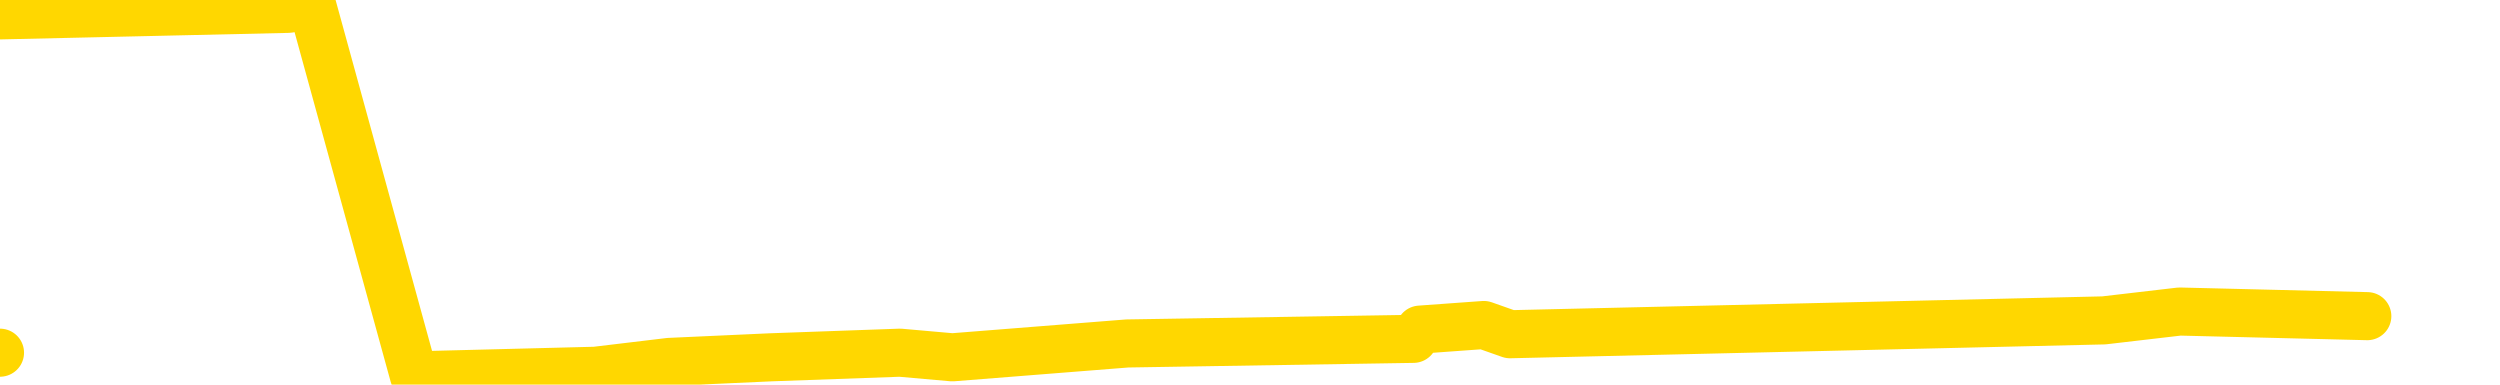 <svg xmlns="http://www.w3.org/2000/svg" version="1.1" viewBox="0 0 6500 1000">
	<path fill="none" stroke="gold" stroke-width="125" stroke-linecap="round" stroke-linejoin="round" d="M0 917  L-21199 917 L-20787 893 L-20563 905 L-20505 893 L-20468 869 L-20283 845 L-19793 822 L-19500 810 L-19188 798 L-18954 774 L-18900 750 L-18841 726 L-18688 714 L-18648 702 L-18515 691 L-18222 702 L-17682 691 L-17071 667 L-17023 691 L-16383 667 L-16350 679 L-15825 655 L-15692 643 L-15302 595 L-14974 571 L-14856 548 L-14645 571 L-13928 559 L-13358 548 L-13251 536 L-13077 512 L-12855 488 L-12454 476 L-12428 452 L-11500 428 L-11412 405 L-11330 381 L-11260 357 L-10963 345 L-10811 333 L-8921 405 L-8820 369 L-8558 345 L-8264 369 L-8122 345 L-7874 333 L-7838 321 L-7680 297 L-7216 286 L-6963 262 L-6751 250 L-6500 238 L-6151 214 L-5223 190 L-5130 166 L-4719 154 L-3548 143 L-2359 119 L-2267 95 L-2239 71 L-1973 35 L-1674 12 L-1546 0 L-1508 -23 L-694 59 L-310 47 L750 23 L811 12 L1076 976 L1548 964 L1740 941 L2004 929 L2340 917 L2476 929 L2931 893 L3675 881 L3692 857 L3858 845 L3926 869 L4442 857 L5470 833 L5667 810 L6155 822" />
</svg>
